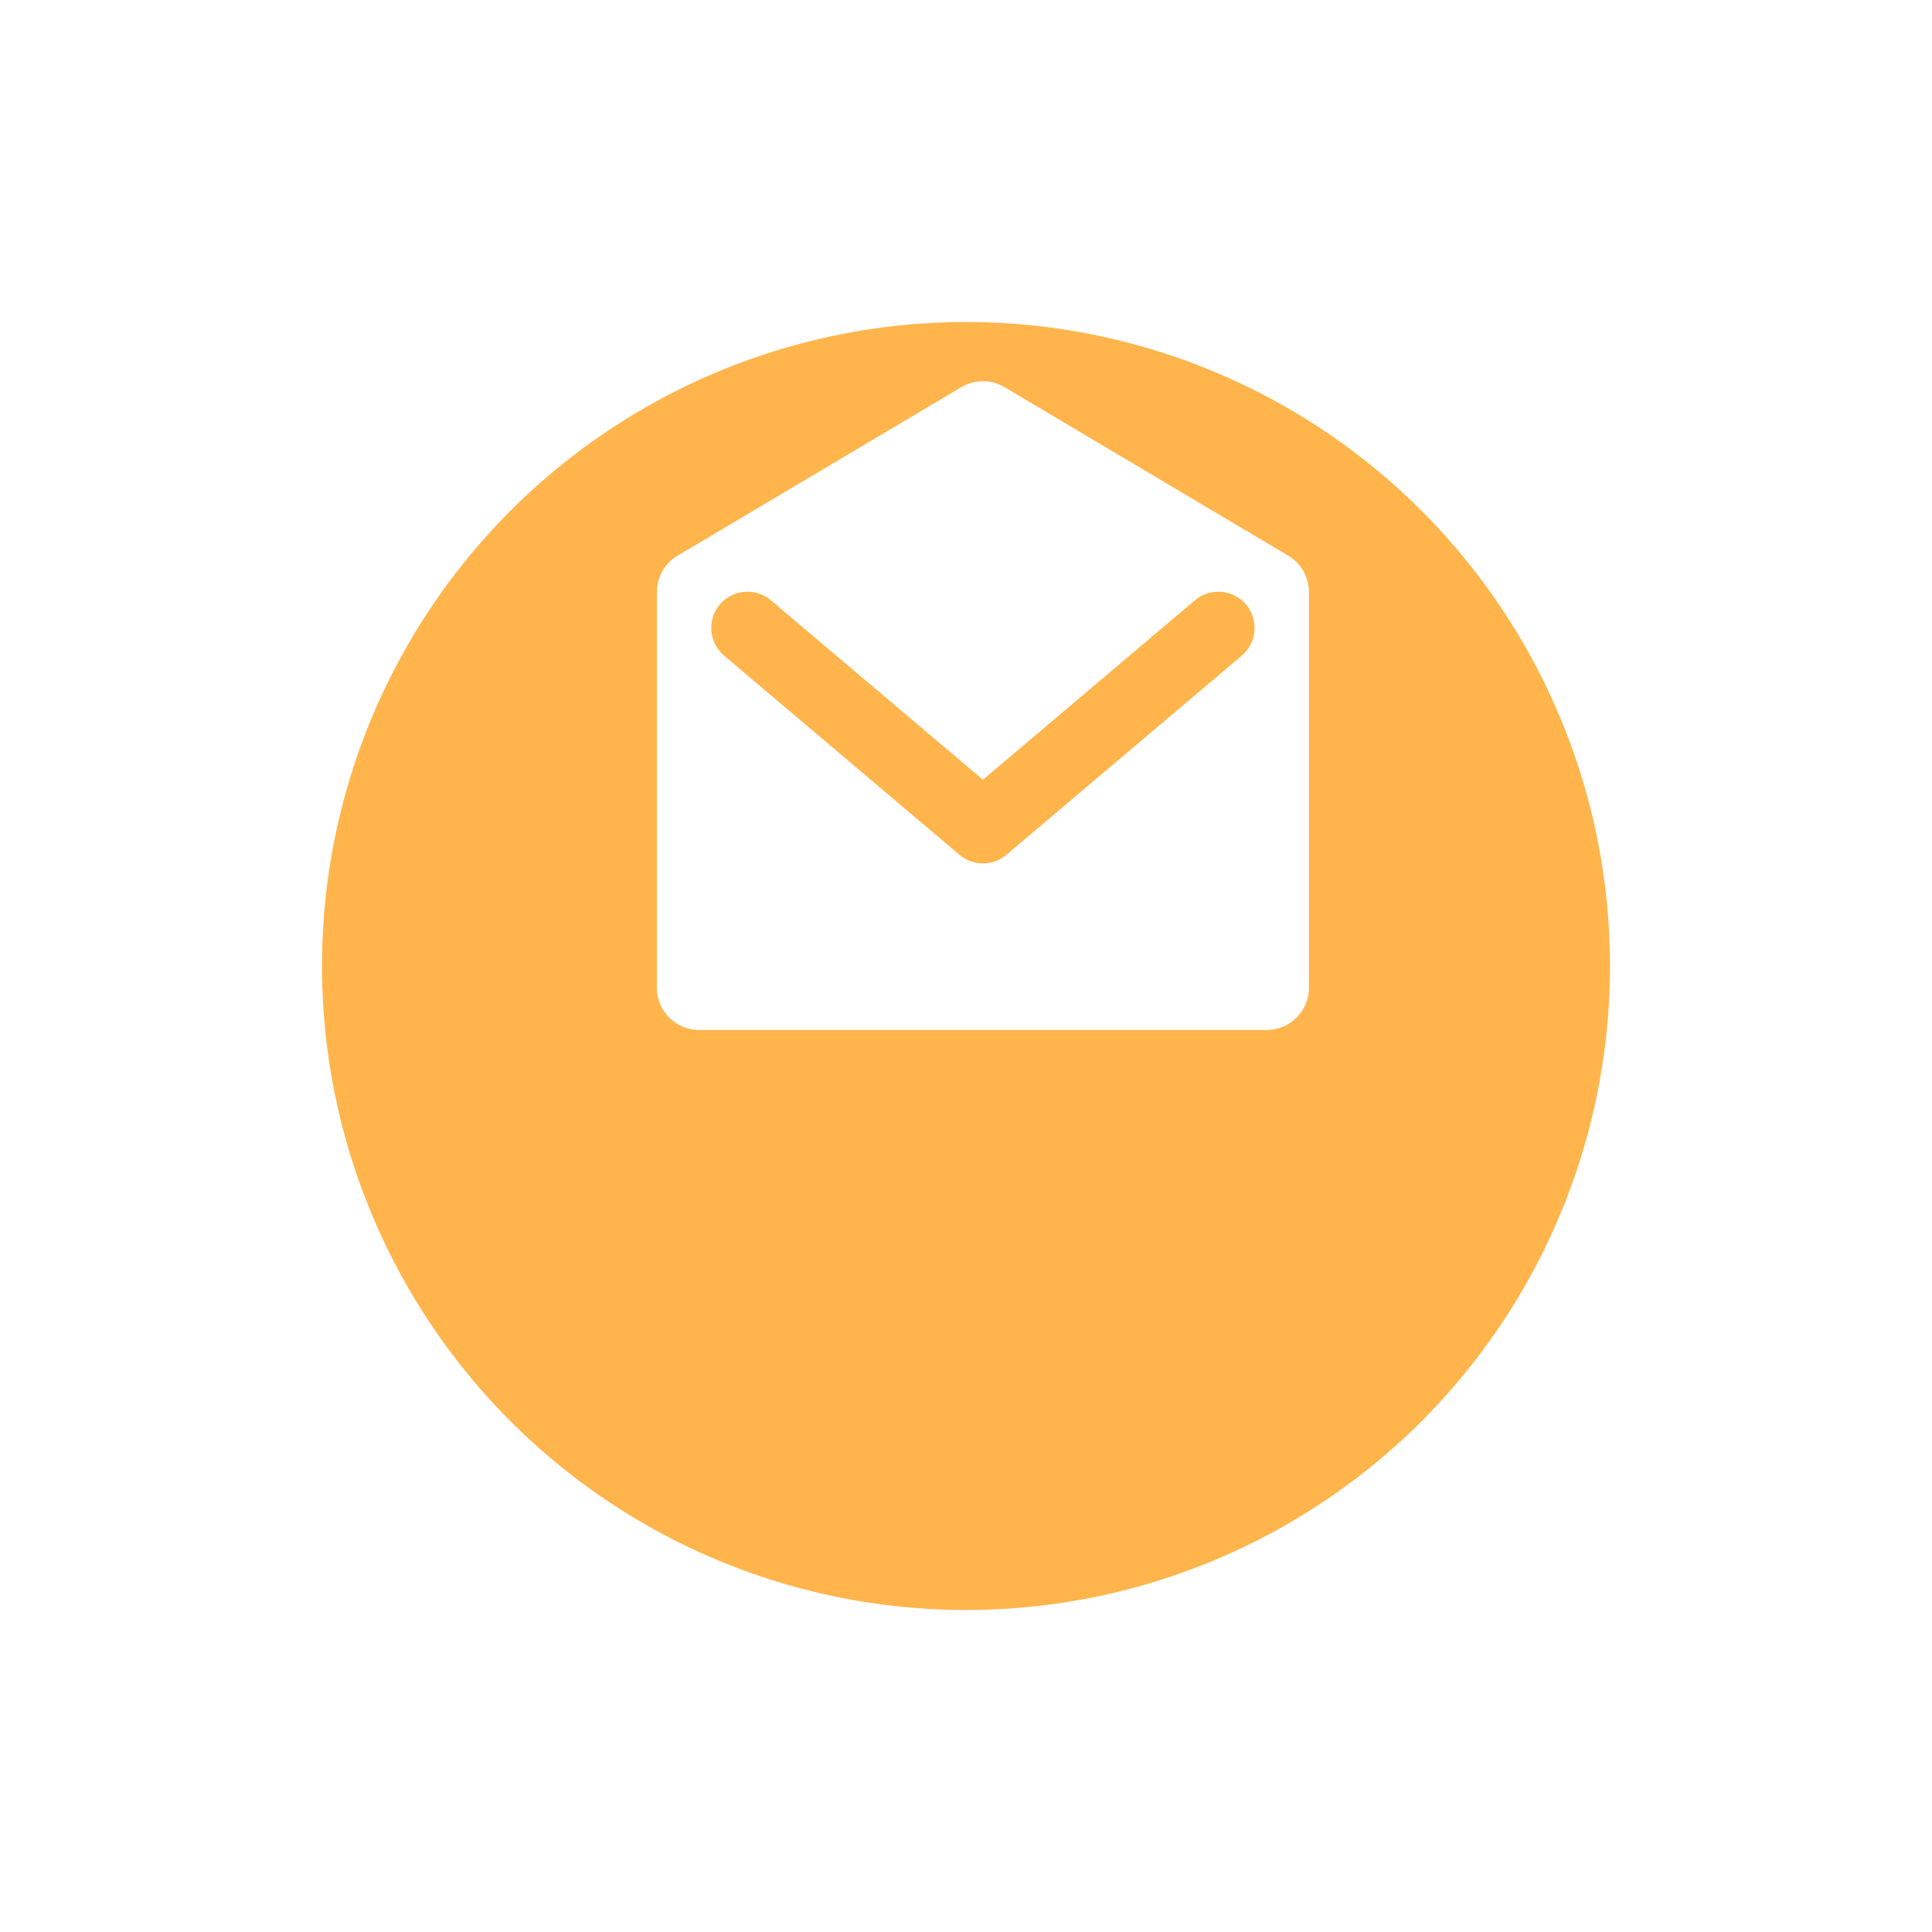 <svg width="24" height="24" viewBox="0 0 24 24" fill="none" xmlns="http://www.w3.org/2000/svg">
<g filter="url(#filter0_d_1634_88462)">
<circle cx="12" cy="9" r="8" fill="#FFB54C"/>
</g>
<g clip-path="url(#clip0_1634_88462)">
<path fill-rule="evenodd" clip-rule="evenodd" d="M8.417 6.903C8.258 6.998 8.16 7.169 8.16 7.355V12.27C8.16 12.56 8.395 12.795 8.685 12.795H15.735C16.025 12.795 16.26 12.56 16.26 12.27V7.355C16.26 7.169 16.163 6.998 16.003 6.903L12.478 4.809C12.313 4.711 12.107 4.711 11.942 4.809L8.417 6.903ZM9.576 7.457C9.386 7.296 9.102 7.32 8.942 7.509C8.781 7.699 8.805 7.983 8.994 8.144L11.919 10.619C12.087 10.761 12.333 10.761 12.501 10.619L15.426 8.144C15.616 7.983 15.639 7.699 15.479 7.509C15.318 7.32 15.034 7.296 14.844 7.457L12.21 9.686L9.576 7.457Z" fill="white"/>
</g>
<defs>
<filter id="filter0_d_1634_88462" x="0" y="0" width="24" height="24" filterUnits="userSpaceOnUse" color-interpolation-filters="sRGB">
<feFlood flood-opacity="0" result="BackgroundImageFix"/>
<feColorMatrix in="SourceAlpha" type="matrix" values="0 0 0 0 0 0 0 0 0 0 0 0 0 0 0 0 0 0 127 0" result="hardAlpha"/>
<feOffset dy="3"/>
<feGaussianBlur stdDeviation="2"/>
<feComposite in2="hardAlpha" operator="out"/>
<feColorMatrix type="matrix" values="0 0 0 0 1 0 0 0 0 0.71 0 0 0 0 0.298 0 0 0 0.2 0"/>
<feBlend mode="normal" in2="BackgroundImageFix" result="effect1_dropShadow_1634_88462"/>
<feBlend mode="normal" in="SourceGraphic" in2="effect1_dropShadow_1634_88462" result="shape"/>
</filter>
<clipPath id="clip0_1634_88462">
<rect width="9" height="9" fill="white" transform="translate(7.711 4.2)"/>
</clipPath>
</defs>
</svg>

